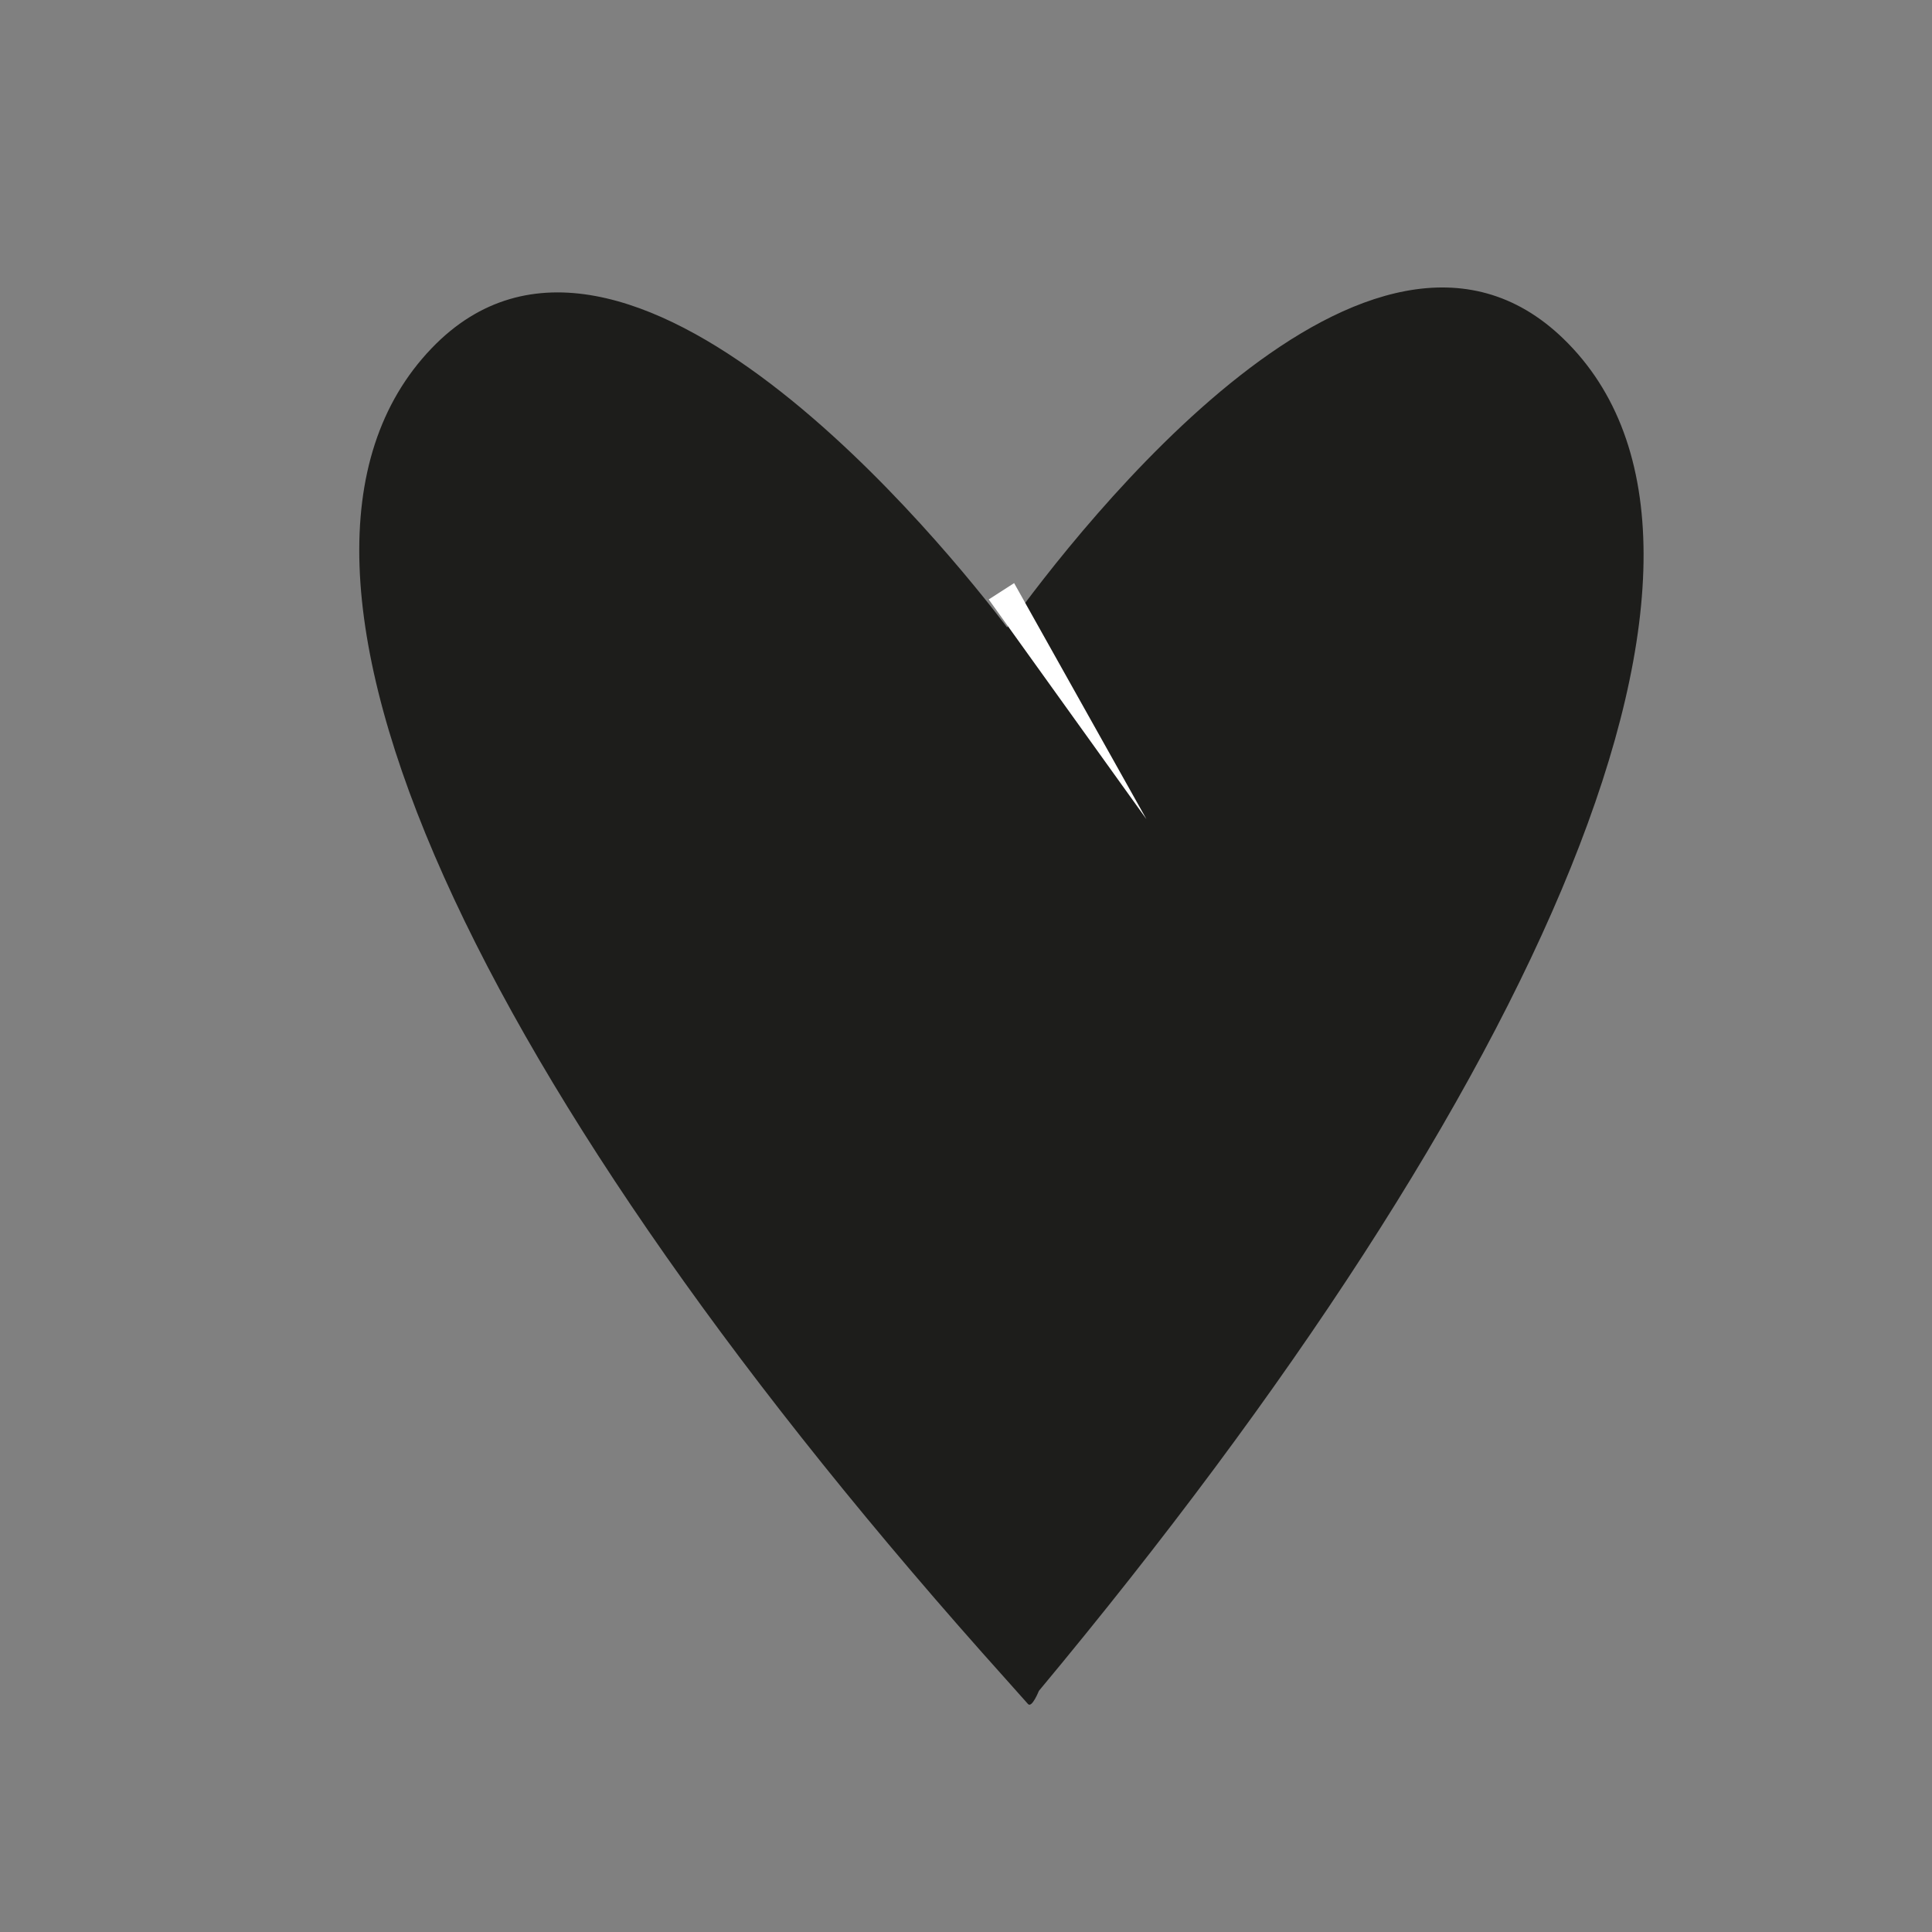 <?xml version="1.0" encoding="utf-8"?>
<!-- Generator: Adobe Illustrator 17.0.0, SVG Export Plug-In . SVG Version: 6.00 Build 0)  -->
<!DOCTYPE svg PUBLIC "-//W3C//DTD SVG 1.1//EN" "http://www.w3.org/Graphics/SVG/1.1/DTD/svg11.dtd">
<svg version="1.1" id="Capa_1" xmlns="http://www.w3.org/2000/svg" xmlns:xlink="http://www.w3.org/1999/xlink" x="0px" y="0px"
	 width="64px" height="64px" viewBox="0 0 64 64" enable-background="new 0 0 64 64" xml:space="preserve">
<rect x="0" y="0" width="64" height="64" fill="#808080" stroke="none"/>
<path fill="#1D1D1B" d="M34.055,56.449c0.129,0.142,0.359-0.436,0.359-0.436C51.063,36.025,58.971,18.171,51.79,11.221
	c-6.384-6.178-16.034,6.242-18.427,9.563C31.476,18.3,20.722,4.835,14.297,11.538c-6.916,7.215,1.658,24.761,19.046,44.112"/>
<g>
	<path fill="#1D1D1B" d="M33.174,19.586c0,0,2.637,4.383,4.803,7.55"/>
	<polygon fill="#FFFFFF" points="33.594,19.316 37.977,27.136 32.753,19.857 	"/>
</g>
</svg>
